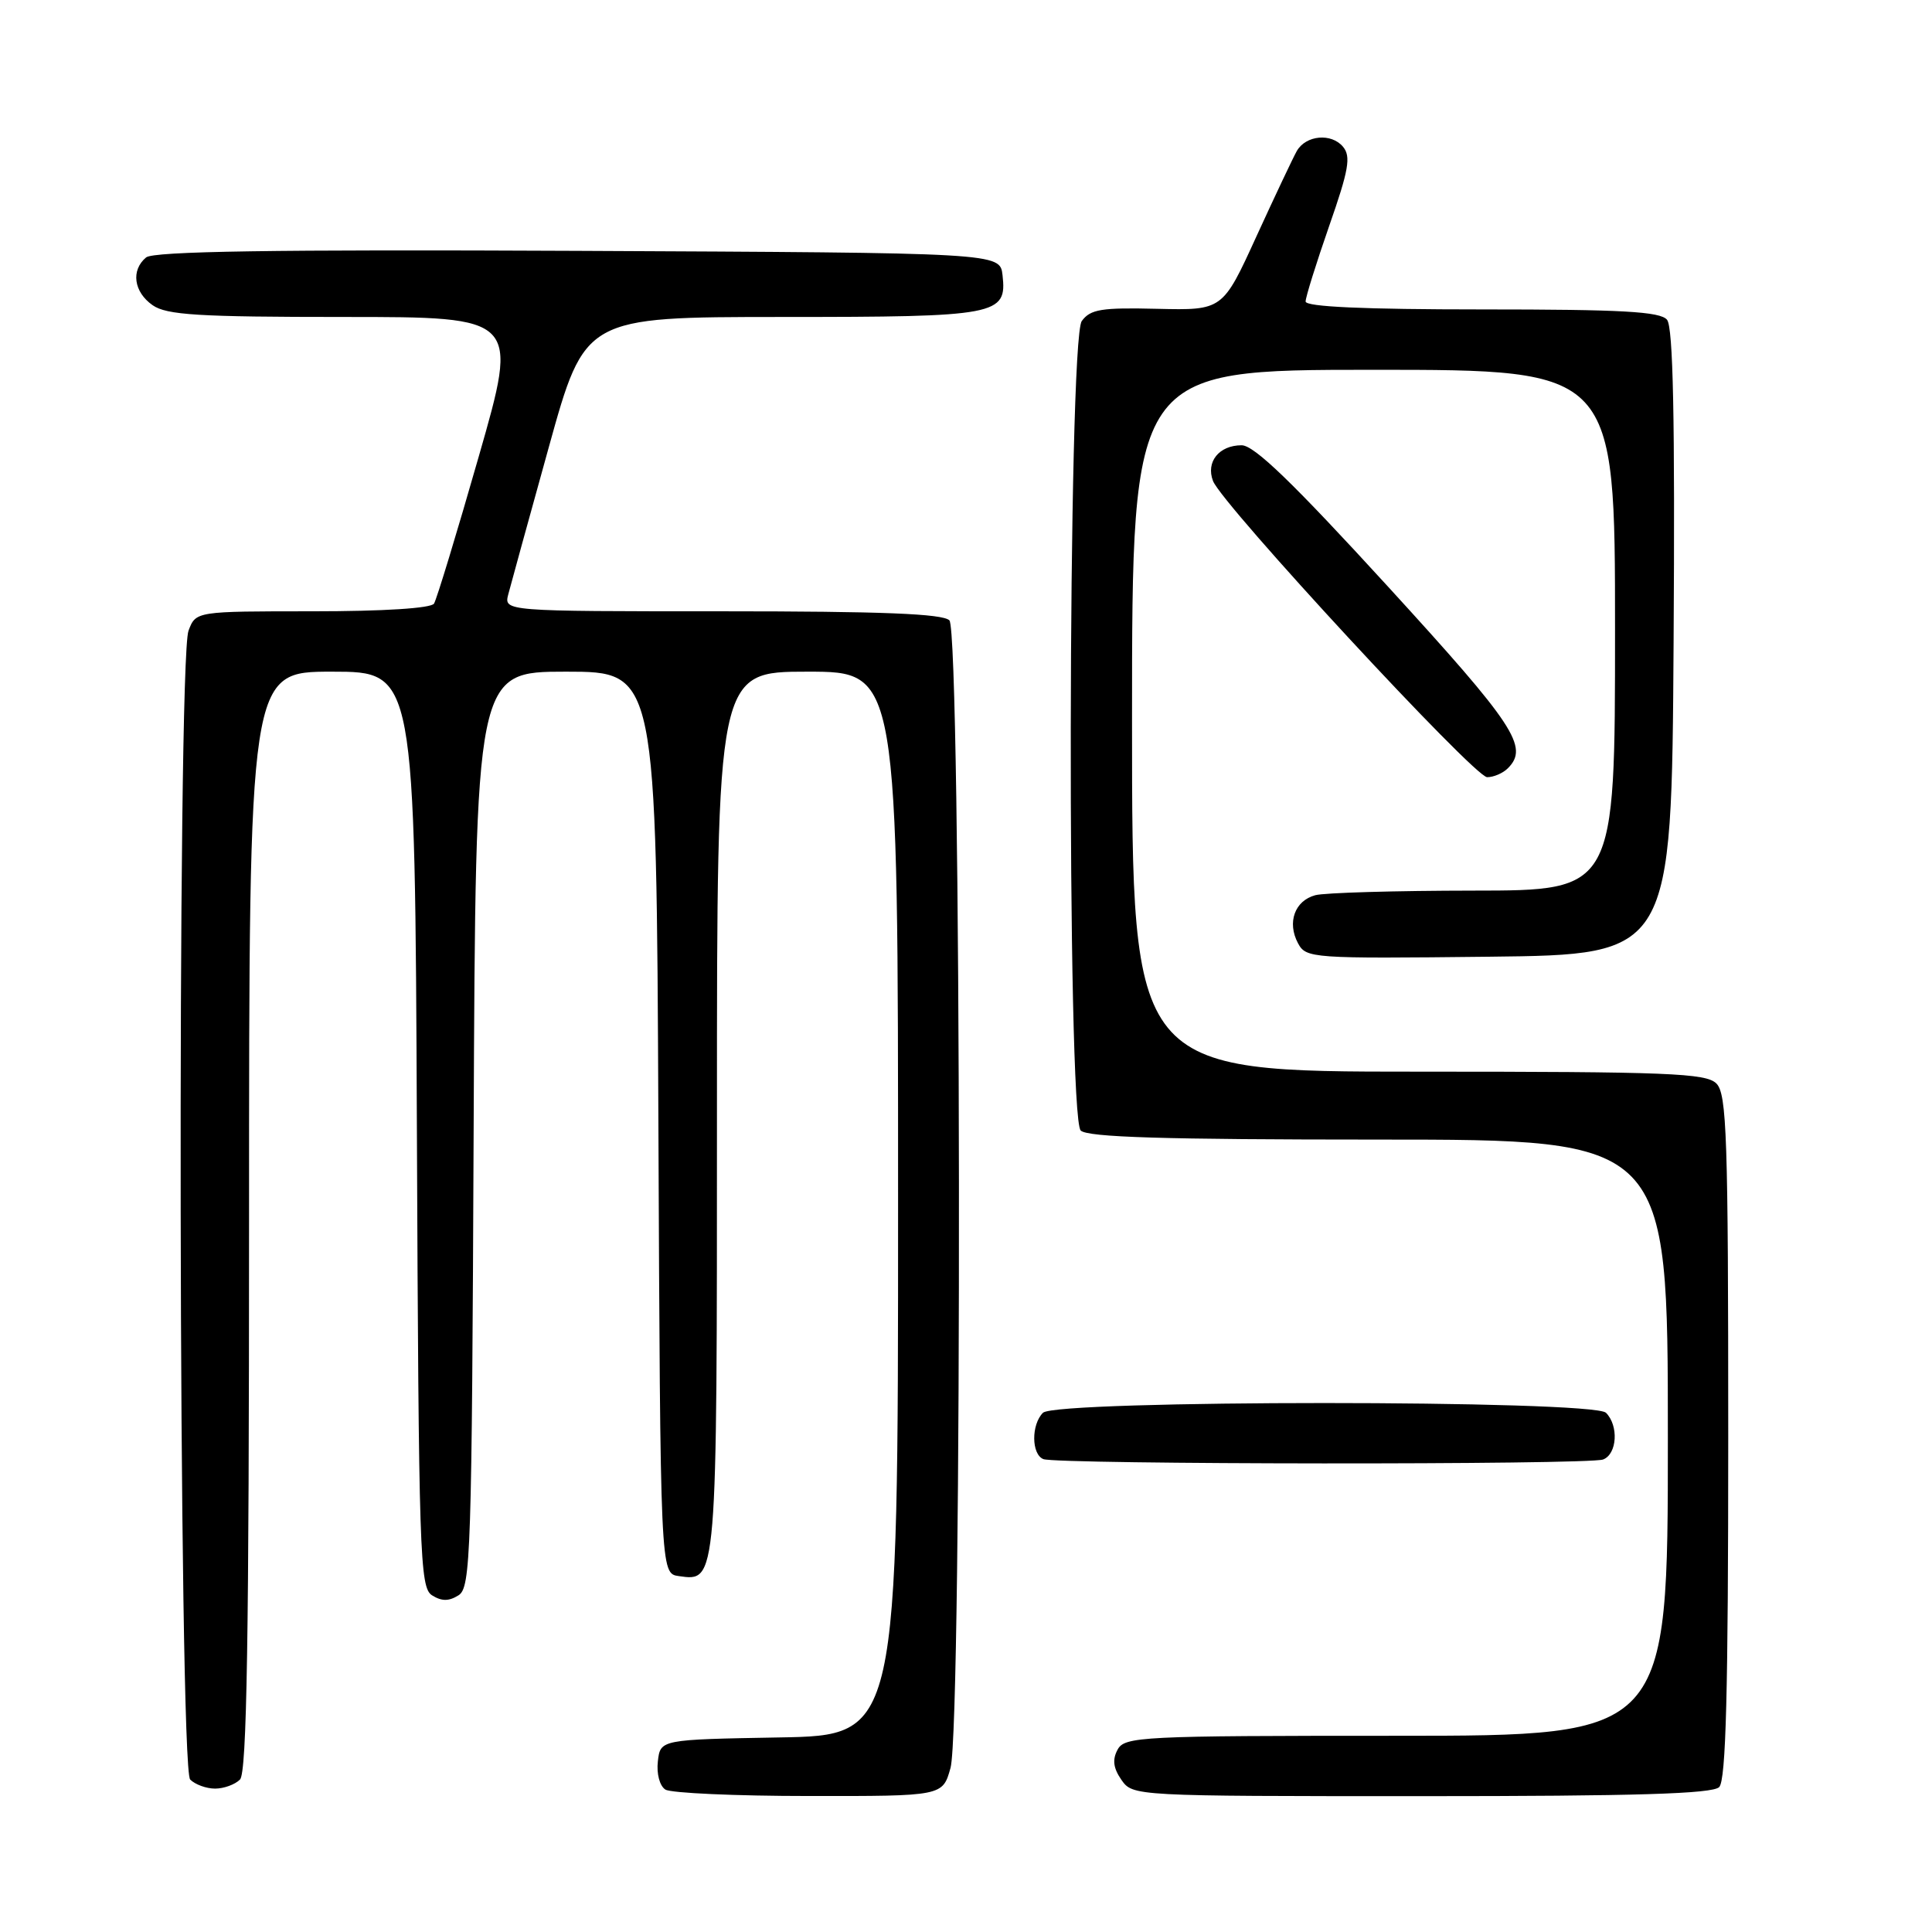 <?xml version="1.0" encoding="UTF-8" standalone="no"?>
<!DOCTYPE svg PUBLIC "-//W3C//DTD SVG 1.1//EN" "http://www.w3.org/Graphics/SVG/1.1/DTD/svg11.dtd" >
<svg xmlns="http://www.w3.org/2000/svg" xmlns:xlink="http://www.w3.org/1999/xlink" version="1.1" viewBox="0 0 256 256">
 <g >
 <path fill="currentColor"
d=" M 125.95 234.25 C 127.53 228.56 127.39 83.79 125.80 82.20 C 124.92 81.32 116.84 81.00 95.68 81.00 C 66.77 81.00 66.77 81.00 67.35 78.75 C 67.67 77.51 70.09 68.74 72.72 59.25 C 77.50 42.01 77.50 42.01 103.56 42.00 C 132.24 42.00 133.44 41.77 132.84 36.45 C 132.50 33.50 132.50 33.50 76.61 33.24 C 36.17 33.05 20.35 33.30 19.36 34.11 C 17.32 35.81 17.72 38.69 20.22 40.44 C 22.08 41.74 26.26 42.00 45.59 42.00 C 68.74 42.00 68.74 42.00 63.44 60.48 C 60.53 70.65 57.86 79.42 57.51 79.98 C 57.13 80.60 50.84 81.00 41.42 81.00 C 25.95 81.00 25.95 81.00 24.98 83.57 C 23.45 87.57 23.67 234.27 25.20 235.80 C 25.86 236.46 27.34 237.00 28.50 237.00 C 29.66 237.00 31.14 236.46 31.80 235.80 C 32.71 234.89 33.00 217.09 33.00 161.80 C 33.00 89.00 33.00 89.00 43.99 89.00 C 54.98 89.00 54.98 89.00 55.24 149.64 C 55.48 206.14 55.62 210.36 57.25 211.39 C 58.53 212.19 59.47 212.19 60.75 211.39 C 62.38 210.36 62.52 206.14 62.76 149.64 C 63.02 89.00 63.02 89.00 75.00 89.00 C 86.98 89.00 86.98 89.00 87.24 148.75 C 87.50 208.50 87.50 208.50 89.94 208.84 C 95.04 209.56 95.00 210.05 95.00 147.31 C 95.00 89.00 95.00 89.00 107.00 89.00 C 119.00 89.00 119.00 89.00 119.00 159.47 C 119.00 229.95 119.00 229.95 103.25 230.22 C 87.50 230.50 87.50 230.50 87.17 233.39 C 86.98 235.03 87.41 236.65 88.17 237.13 C 88.90 237.59 97.47 237.98 107.20 237.98 C 124.91 238.00 124.91 238.00 125.95 234.25 Z  M 227.80 236.80 C 228.70 235.90 229.00 224.22 229.00 190.37 C 229.00 150.59 228.81 144.95 227.43 143.57 C 226.06 142.20 221.08 142.00 187.93 142.00 C 150.00 142.00 150.00 142.00 150.00 95.50 C 150.00 49.00 150.00 49.00 182.00 49.00 C 214.00 49.00 214.00 49.00 214.00 83.50 C 214.00 118.00 214.00 118.00 195.25 118.01 C 184.94 118.02 175.50 118.29 174.28 118.62 C 171.56 119.35 170.52 122.23 171.99 124.98 C 173.06 126.98 173.76 127.03 197.29 126.77 C 221.50 126.50 221.50 126.50 221.76 85.12 C 221.95 55.40 221.70 43.35 220.89 42.37 C 219.99 41.28 214.92 41.00 196.38 41.00 C 180.72 41.00 173.00 40.65 173.00 39.95 C 173.00 39.37 174.41 34.87 176.12 29.95 C 178.72 22.52 179.03 20.74 177.96 19.45 C 176.42 17.60 173.05 17.90 171.84 20.00 C 171.37 20.82 168.96 25.92 166.49 31.31 C 162.01 41.12 162.01 41.12 153.35 40.92 C 145.95 40.74 144.49 40.97 143.34 42.54 C 141.49 45.09 141.35 147.95 143.20 149.80 C 144.09 150.69 154.24 151.00 182.70 151.00 C 221.00 151.00 221.00 151.00 221.00 190.50 C 221.00 230.00 221.00 230.00 185.04 230.00 C 151.10 230.00 149.01 230.10 148.08 231.85 C 147.37 233.17 147.52 234.29 148.60 235.85 C 150.10 237.99 150.33 238.00 188.36 238.00 C 216.77 238.00 226.91 237.69 227.80 236.80 Z  M 212.42 193.39 C 214.28 192.68 214.51 188.91 212.80 187.20 C 211.08 185.48 139.92 185.48 138.20 187.20 C 136.63 188.77 136.66 192.70 138.25 193.34 C 140.05 194.06 210.53 194.12 212.42 193.39 Z  M 199.80 101.80 C 202.62 98.98 200.72 96.10 183.89 77.70 C 171.31 63.95 166.19 59.00 164.52 59.00 C 161.53 59.00 159.76 61.21 160.73 63.73 C 161.95 66.88 195.33 102.96 197.05 102.98 C 197.90 102.99 199.14 102.46 199.80 101.80 Z "/>
</g>
</svg>